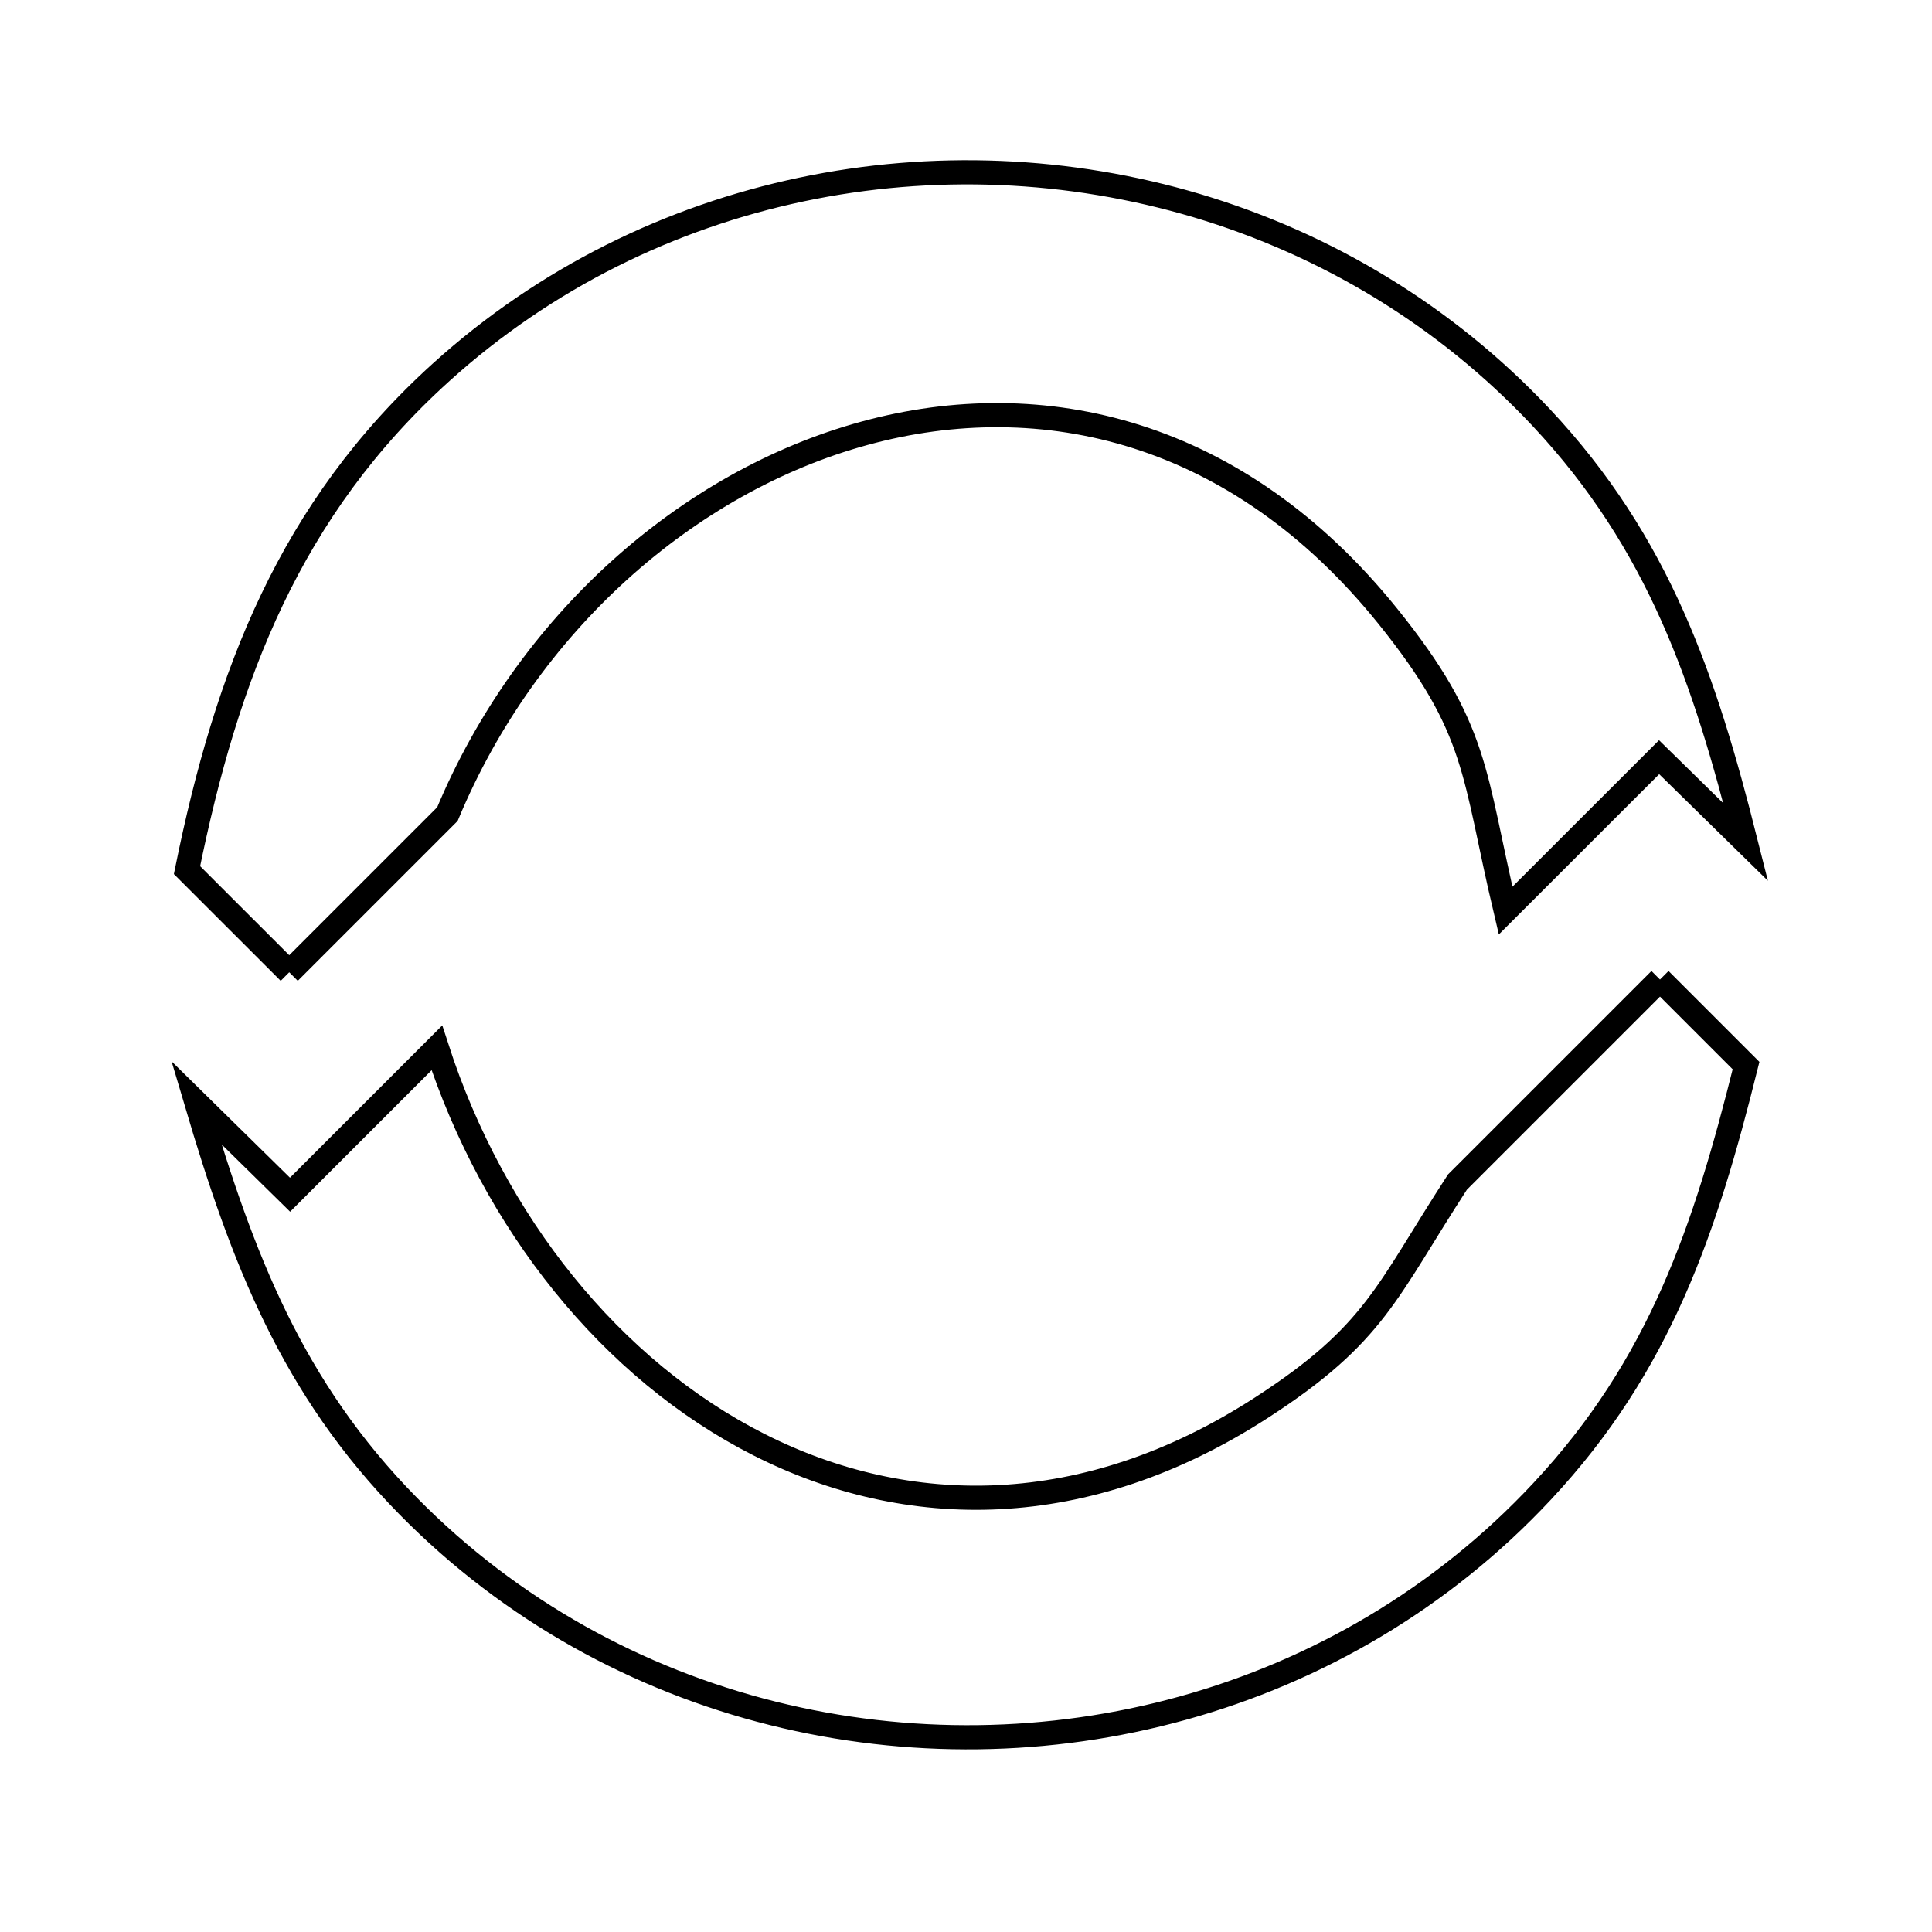 <svg xmlns="http://www.w3.org/2000/svg" viewBox="0.0 0.0 24.0 24.0" height="200px" width="200px"><path fill="none" stroke="black" stroke-width=".3" stroke-opacity="1.0"  filling="0" d="M3.593 12.078 L2.323 10.809 C2.815 8.387 3.598 6.325 5.484 4.621 C6.781 3.449 8.332 2.696 9.957 2.354 C11.581 2.012 13.28 2.082 14.872 2.556 C16.463 3.031 17.948 3.91 19.146 5.187 C20.612 6.751 21.176 8.435 21.686 10.461 L20.61 9.406 L18.703 11.312 C18.298 9.602 18.375 9.066 17.244 7.66 C15.382 5.343 12.951 4.778 10.741 5.382 C8.53 5.985 6.54 7.757 5.558 10.113 L3.593 12.078"></path>
<path fill="none" stroke="black" stroke-width=".3" stroke-opacity="1.0"  filling="0" d="M20.621 12.168 L21.69 13.237 C21.184 15.269 20.624 16.957 19.156 18.527 C17.911 19.86 16.357 20.758 14.697 21.218 C13.037 21.679 11.271 21.701 9.6 21.284 C7.929 20.867 6.353 20.011 5.074 18.712 C3.625 17.241 3.012 15.629 2.44 13.698 L3.603 14.841 L5.427 13.017 C6.131 15.191 7.595 17.02 9.432 17.948 C11.269 18.877 13.479 18.907 15.676 17.483 C17.087 16.569 17.216 16.054 18.105 14.684 L20.621 12.168"></path></svg>